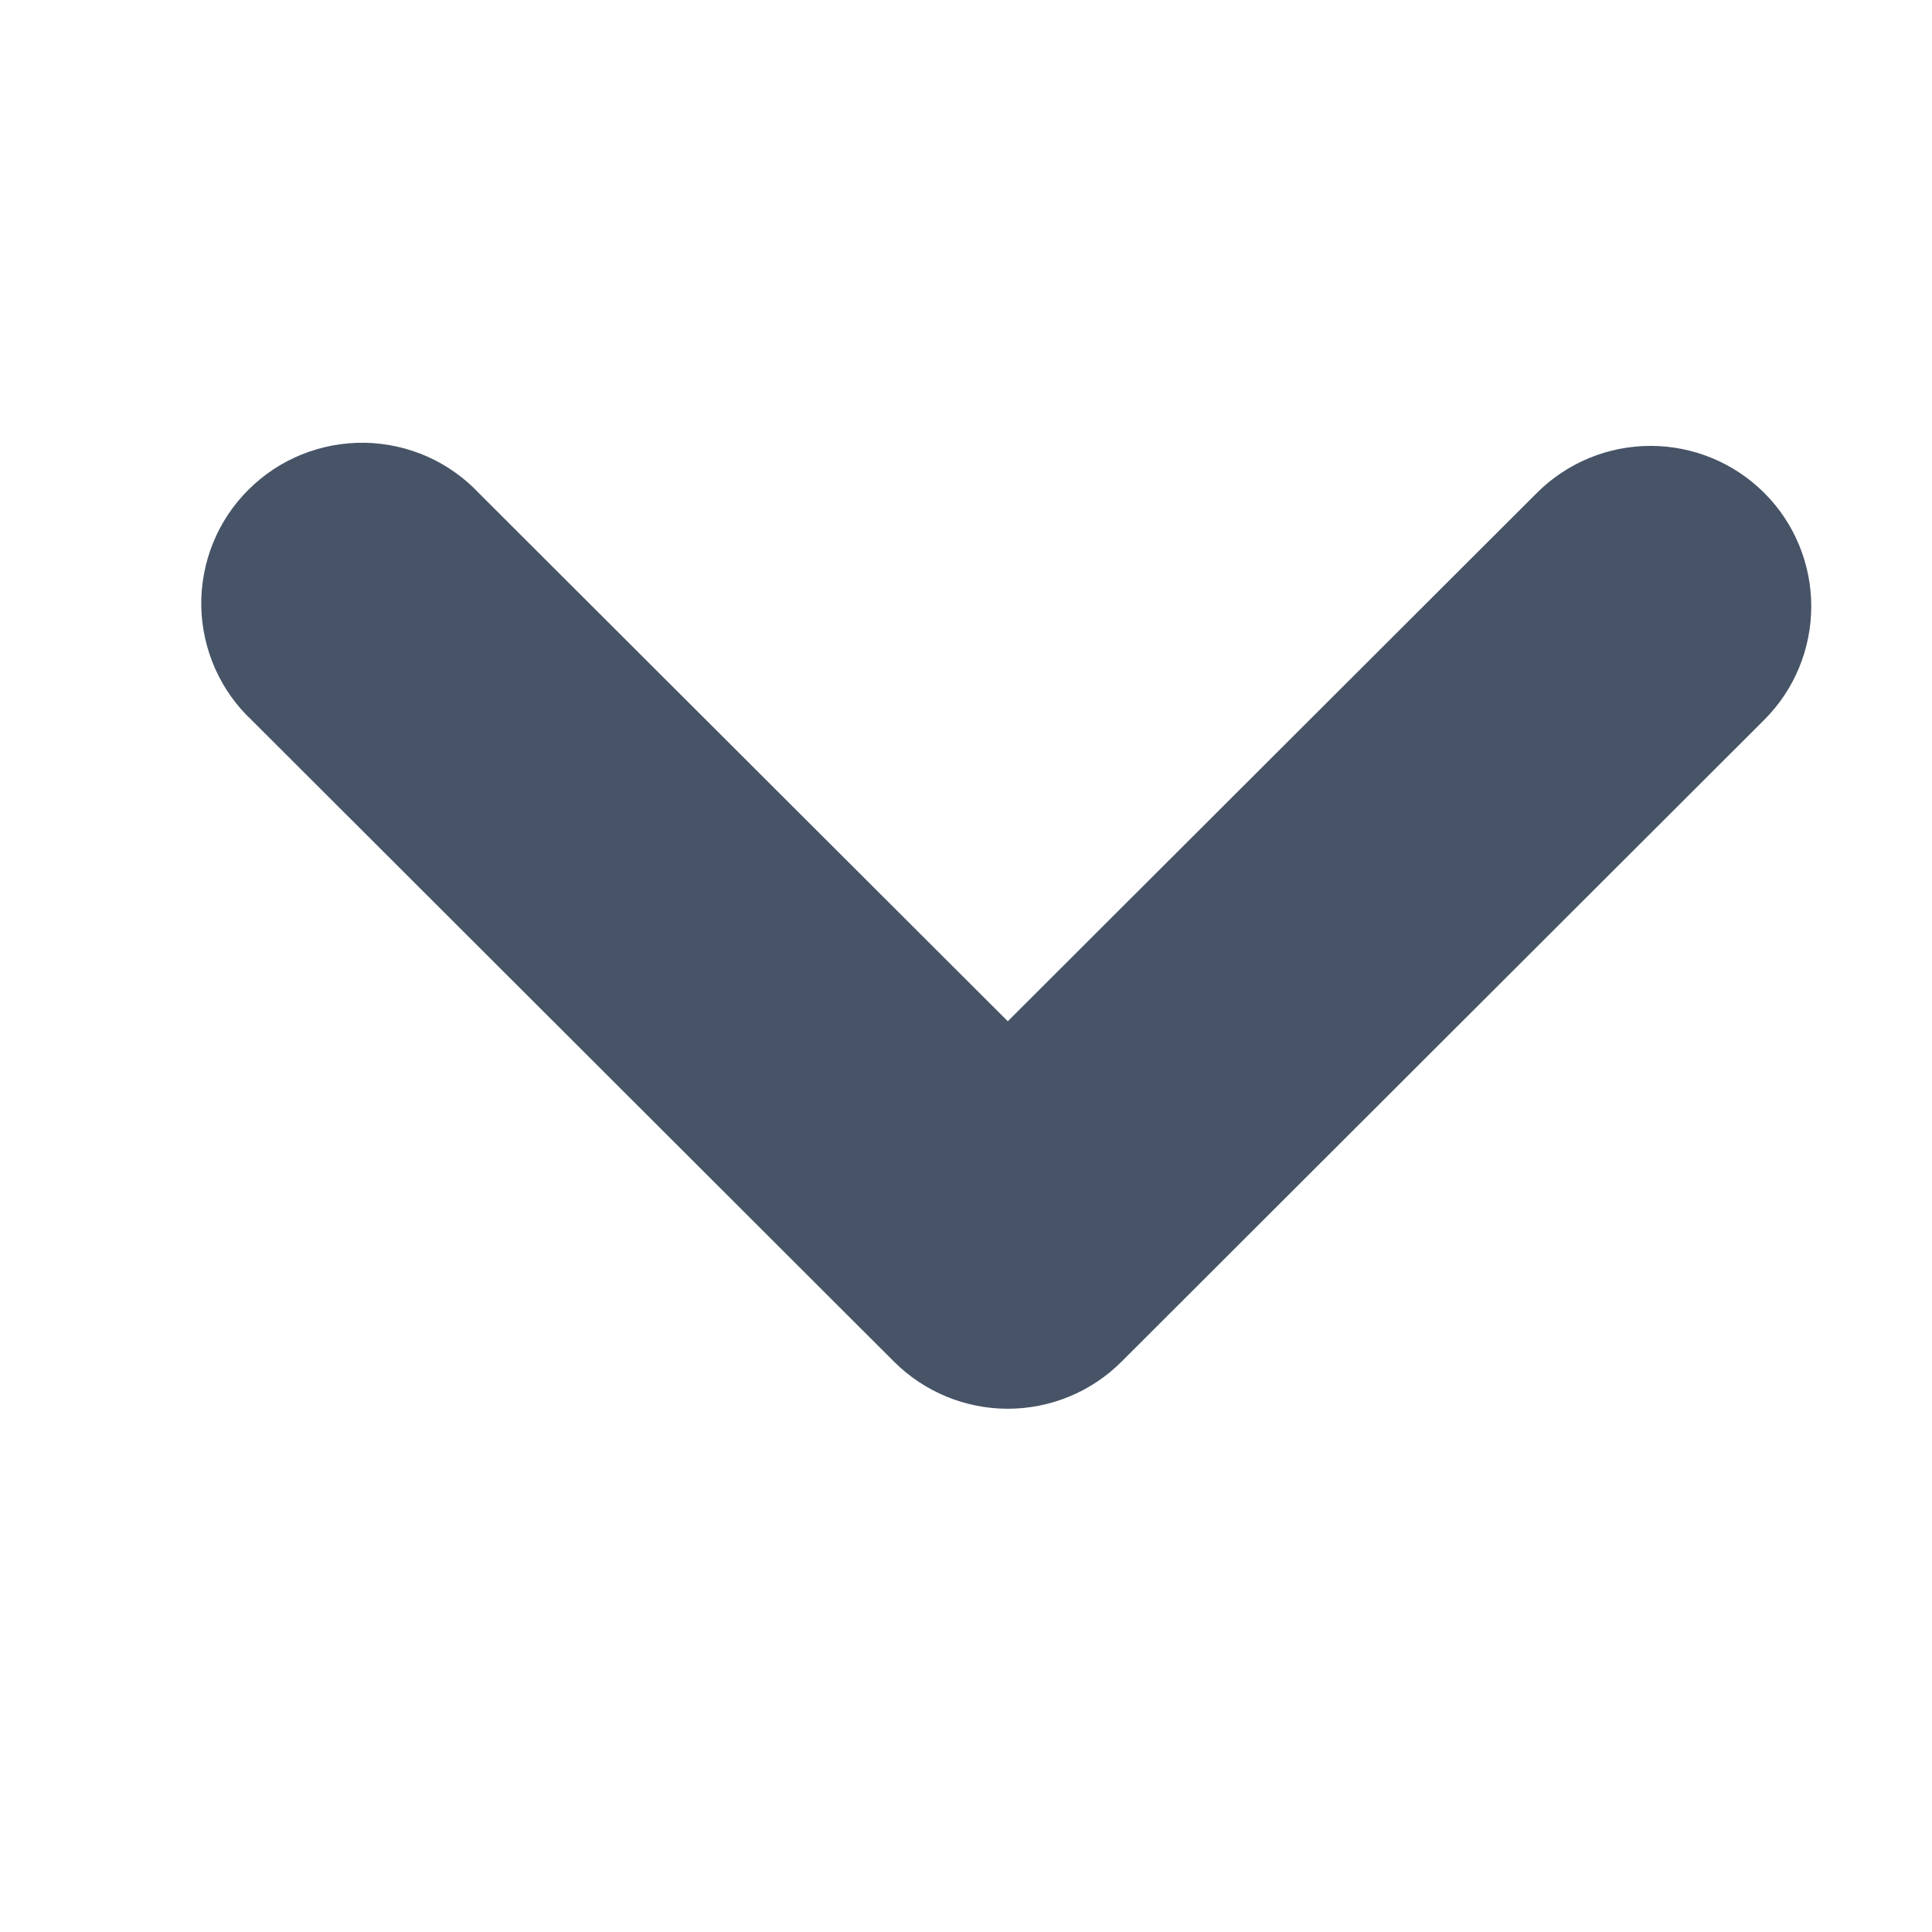 <svg width="20" height="20" viewBox="0 0 24 24" fill="none" xmlns="http://www.w3.org/2000/svg" stroke="#475467">
<path fill-rule="evenodd" clip-rule="evenodd" d="M21.562 6.476C21.843 6.756 22 7.136 22 7.532C22 7.929 21.843 8.309 21.562 8.589L13.577 16.563C13.297 16.843 12.916 17 12.519 17C12.123 17 11.742 16.843 11.461 16.563L3.477 8.589C3.329 8.452 3.211 8.287 3.13 8.104C3.048 7.92 3.004 7.722 3 7.521C2.997 7.321 3.034 7.121 3.109 6.935C3.184 6.749 3.296 6.58 3.439 6.438C3.581 6.296 3.75 6.184 3.936 6.109C4.123 6.034 4.323 5.997 4.524 6C4.725 6.004 4.923 6.048 5.106 6.129C5.29 6.211 5.455 6.329 5.592 6.476L12.519 13.393L19.446 6.476C19.727 6.196 20.107 6.039 20.504 6.039C20.901 6.039 21.281 6.196 21.562 6.476Z" fill="#475467"/>
</svg>
